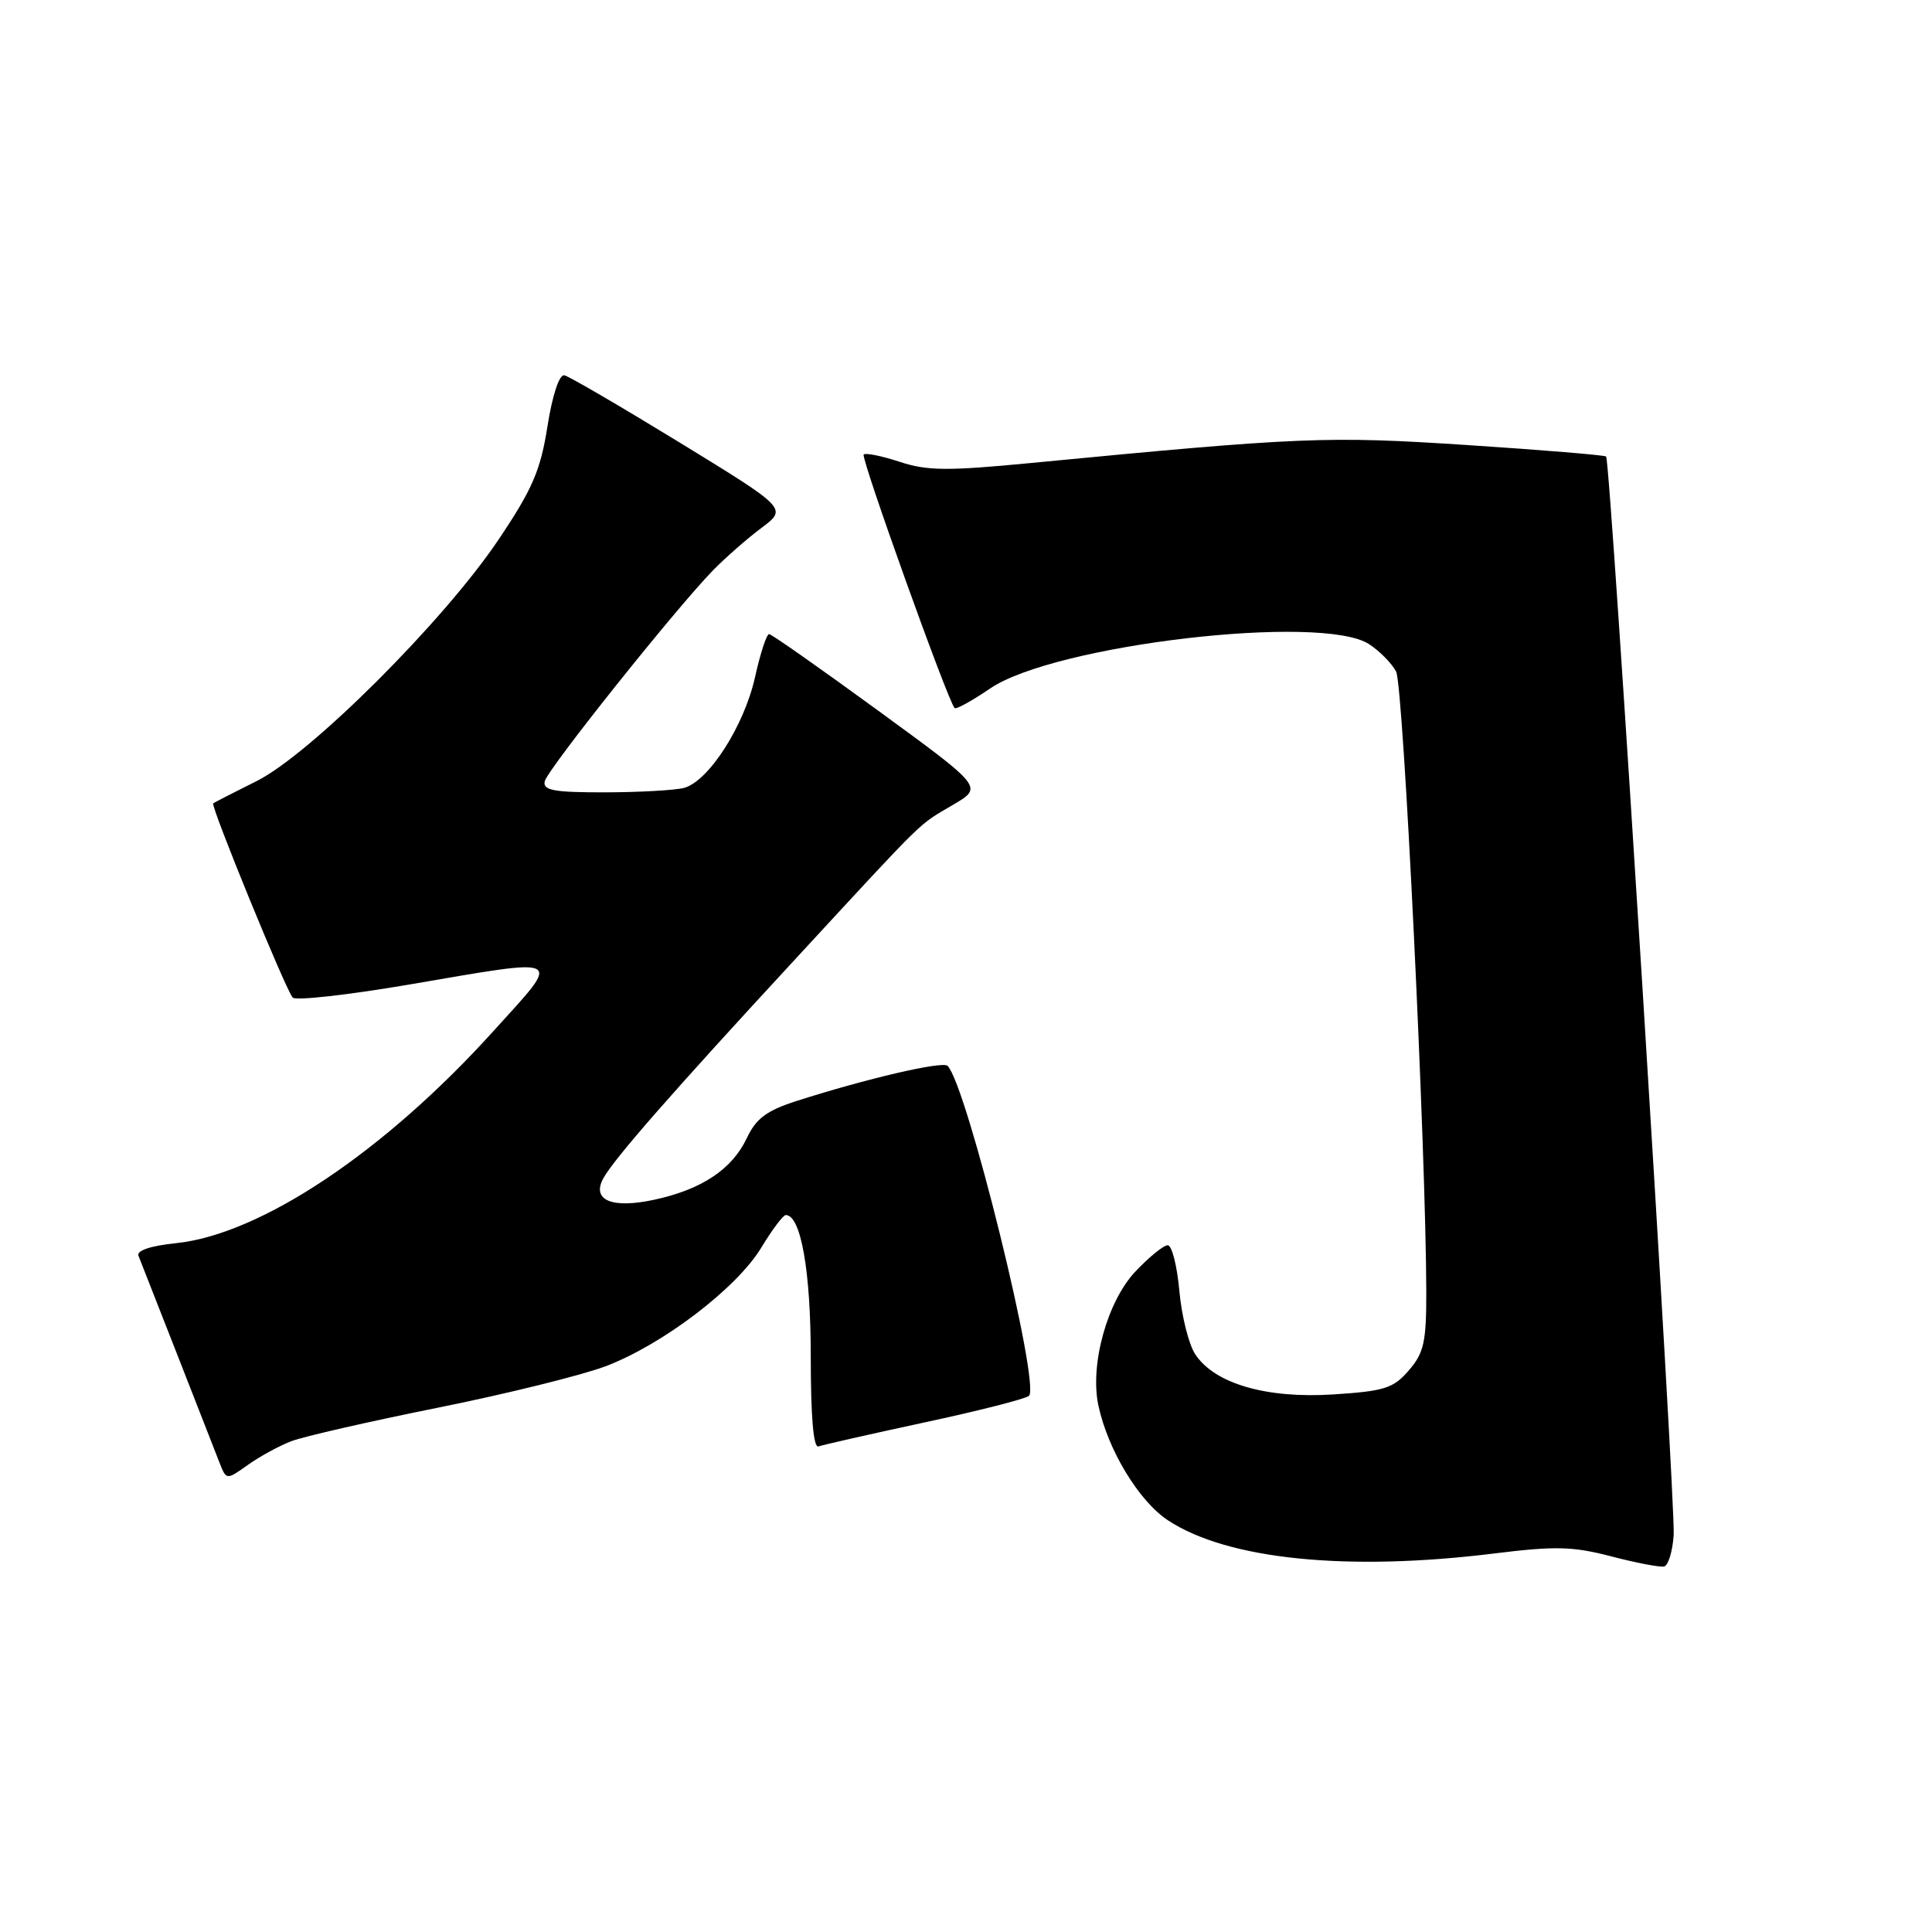 <?xml version="1.0" encoding="UTF-8" standalone="no"?>
<!DOCTYPE svg PUBLIC "-//W3C//DTD SVG 1.1//EN" "http://www.w3.org/Graphics/SVG/1.1/DTD/svg11.dtd" >
<svg xmlns="http://www.w3.org/2000/svg" xmlns:xlink="http://www.w3.org/1999/xlink" version="1.1" viewBox="0 0 256 256">
 <g >
 <path fill="currentColor"
d=" M 221.77 203.42 C 222.06 199.32 213.40 61.07 212.82 60.49 C 212.64 60.31 204.34 59.62 194.38 58.97 C 175.86 57.76 172.51 57.89 136.50 61.36 C 125.52 62.42 122.83 62.39 119.20 61.19 C 116.83 60.41 114.69 59.98 114.44 60.23 C 114.03 60.64 125.62 92.96 126.49 93.82 C 126.69 94.03 128.80 92.86 131.18 91.24 C 139.69 85.42 175.18 81.27 181.42 85.36 C 182.80 86.26 184.41 87.89 184.99 88.98 C 185.96 90.79 188.95 152.38 188.99 171.19 C 189.00 177.81 188.68 179.27 186.68 181.58 C 184.63 183.96 183.47 184.33 176.67 184.77 C 167.78 185.34 160.93 183.34 158.37 179.44 C 157.51 178.14 156.57 174.36 156.27 171.04 C 155.97 167.72 155.28 165.00 154.73 165.00 C 154.18 165.00 152.25 166.57 150.44 168.49 C 146.70 172.46 144.38 180.89 145.55 186.27 C 146.82 192.17 150.92 198.92 154.76 201.45 C 162.63 206.64 178.51 208.26 198.01 205.84 C 206.09 204.84 208.41 204.90 213.51 206.23 C 216.80 207.09 219.95 207.69 220.50 207.57 C 221.05 207.44 221.62 205.58 221.77 203.42 Z  M 38.62 190.96 C 40.20 190.35 48.92 188.36 58.00 186.53 C 67.07 184.71 77.08 182.23 80.24 181.04 C 87.81 178.17 97.63 170.69 100.88 165.31 C 102.31 162.94 103.77 161.00 104.12 161.00 C 106.12 161.00 107.43 168.41 107.43 179.75 C 107.43 187.81 107.79 191.92 108.46 191.66 C 109.03 191.45 115.35 190.02 122.50 188.48 C 129.65 186.95 135.88 185.36 136.34 184.96 C 137.91 183.58 128.10 143.77 125.56 141.23 C 124.90 140.57 114.74 142.94 105.54 145.89 C 101.58 147.16 100.19 148.20 98.96 150.80 C 97.01 154.94 92.96 157.63 86.65 158.98 C 81.07 160.18 78.36 159.03 79.94 156.14 C 81.36 153.55 89.01 144.81 105.36 127.11 C 123.13 107.87 121.50 109.47 126.37 106.59 C 130.25 104.30 130.25 104.30 116.37 94.17 C 108.74 88.60 102.23 84.03 101.91 84.02 C 101.58 84.01 100.74 86.59 100.04 89.75 C 98.60 96.19 93.90 103.52 90.64 104.40 C 89.46 104.71 84.75 104.98 80.18 104.99 C 73.38 105.00 71.91 104.73 72.18 103.53 C 72.53 101.95 89.58 80.58 94.50 75.55 C 96.15 73.87 99.03 71.34 100.91 69.94 C 104.32 67.38 104.32 67.38 90.11 58.67 C 82.30 53.89 75.40 49.86 74.78 49.73 C 74.11 49.59 73.20 52.32 72.54 56.50 C 71.62 62.34 70.55 64.82 66.06 71.50 C 58.82 82.29 41.13 99.94 34.00 103.50 C 30.98 105.01 28.39 106.33 28.25 106.45 C 27.88 106.77 37.92 131.32 38.79 132.19 C 39.21 132.61 46.07 131.84 54.03 130.49 C 75.24 126.87 74.55 126.50 65.34 136.67 C 50.86 152.68 34.53 163.57 23.30 164.73 C 19.93 165.08 18.07 165.71 18.35 166.40 C 18.59 167.00 20.90 172.90 23.49 179.50 C 26.07 186.10 28.59 192.54 29.09 193.82 C 30.00 196.13 30.00 196.13 32.87 194.09 C 34.45 192.97 37.03 191.56 38.62 190.96 Z "/>
</g>
</svg>